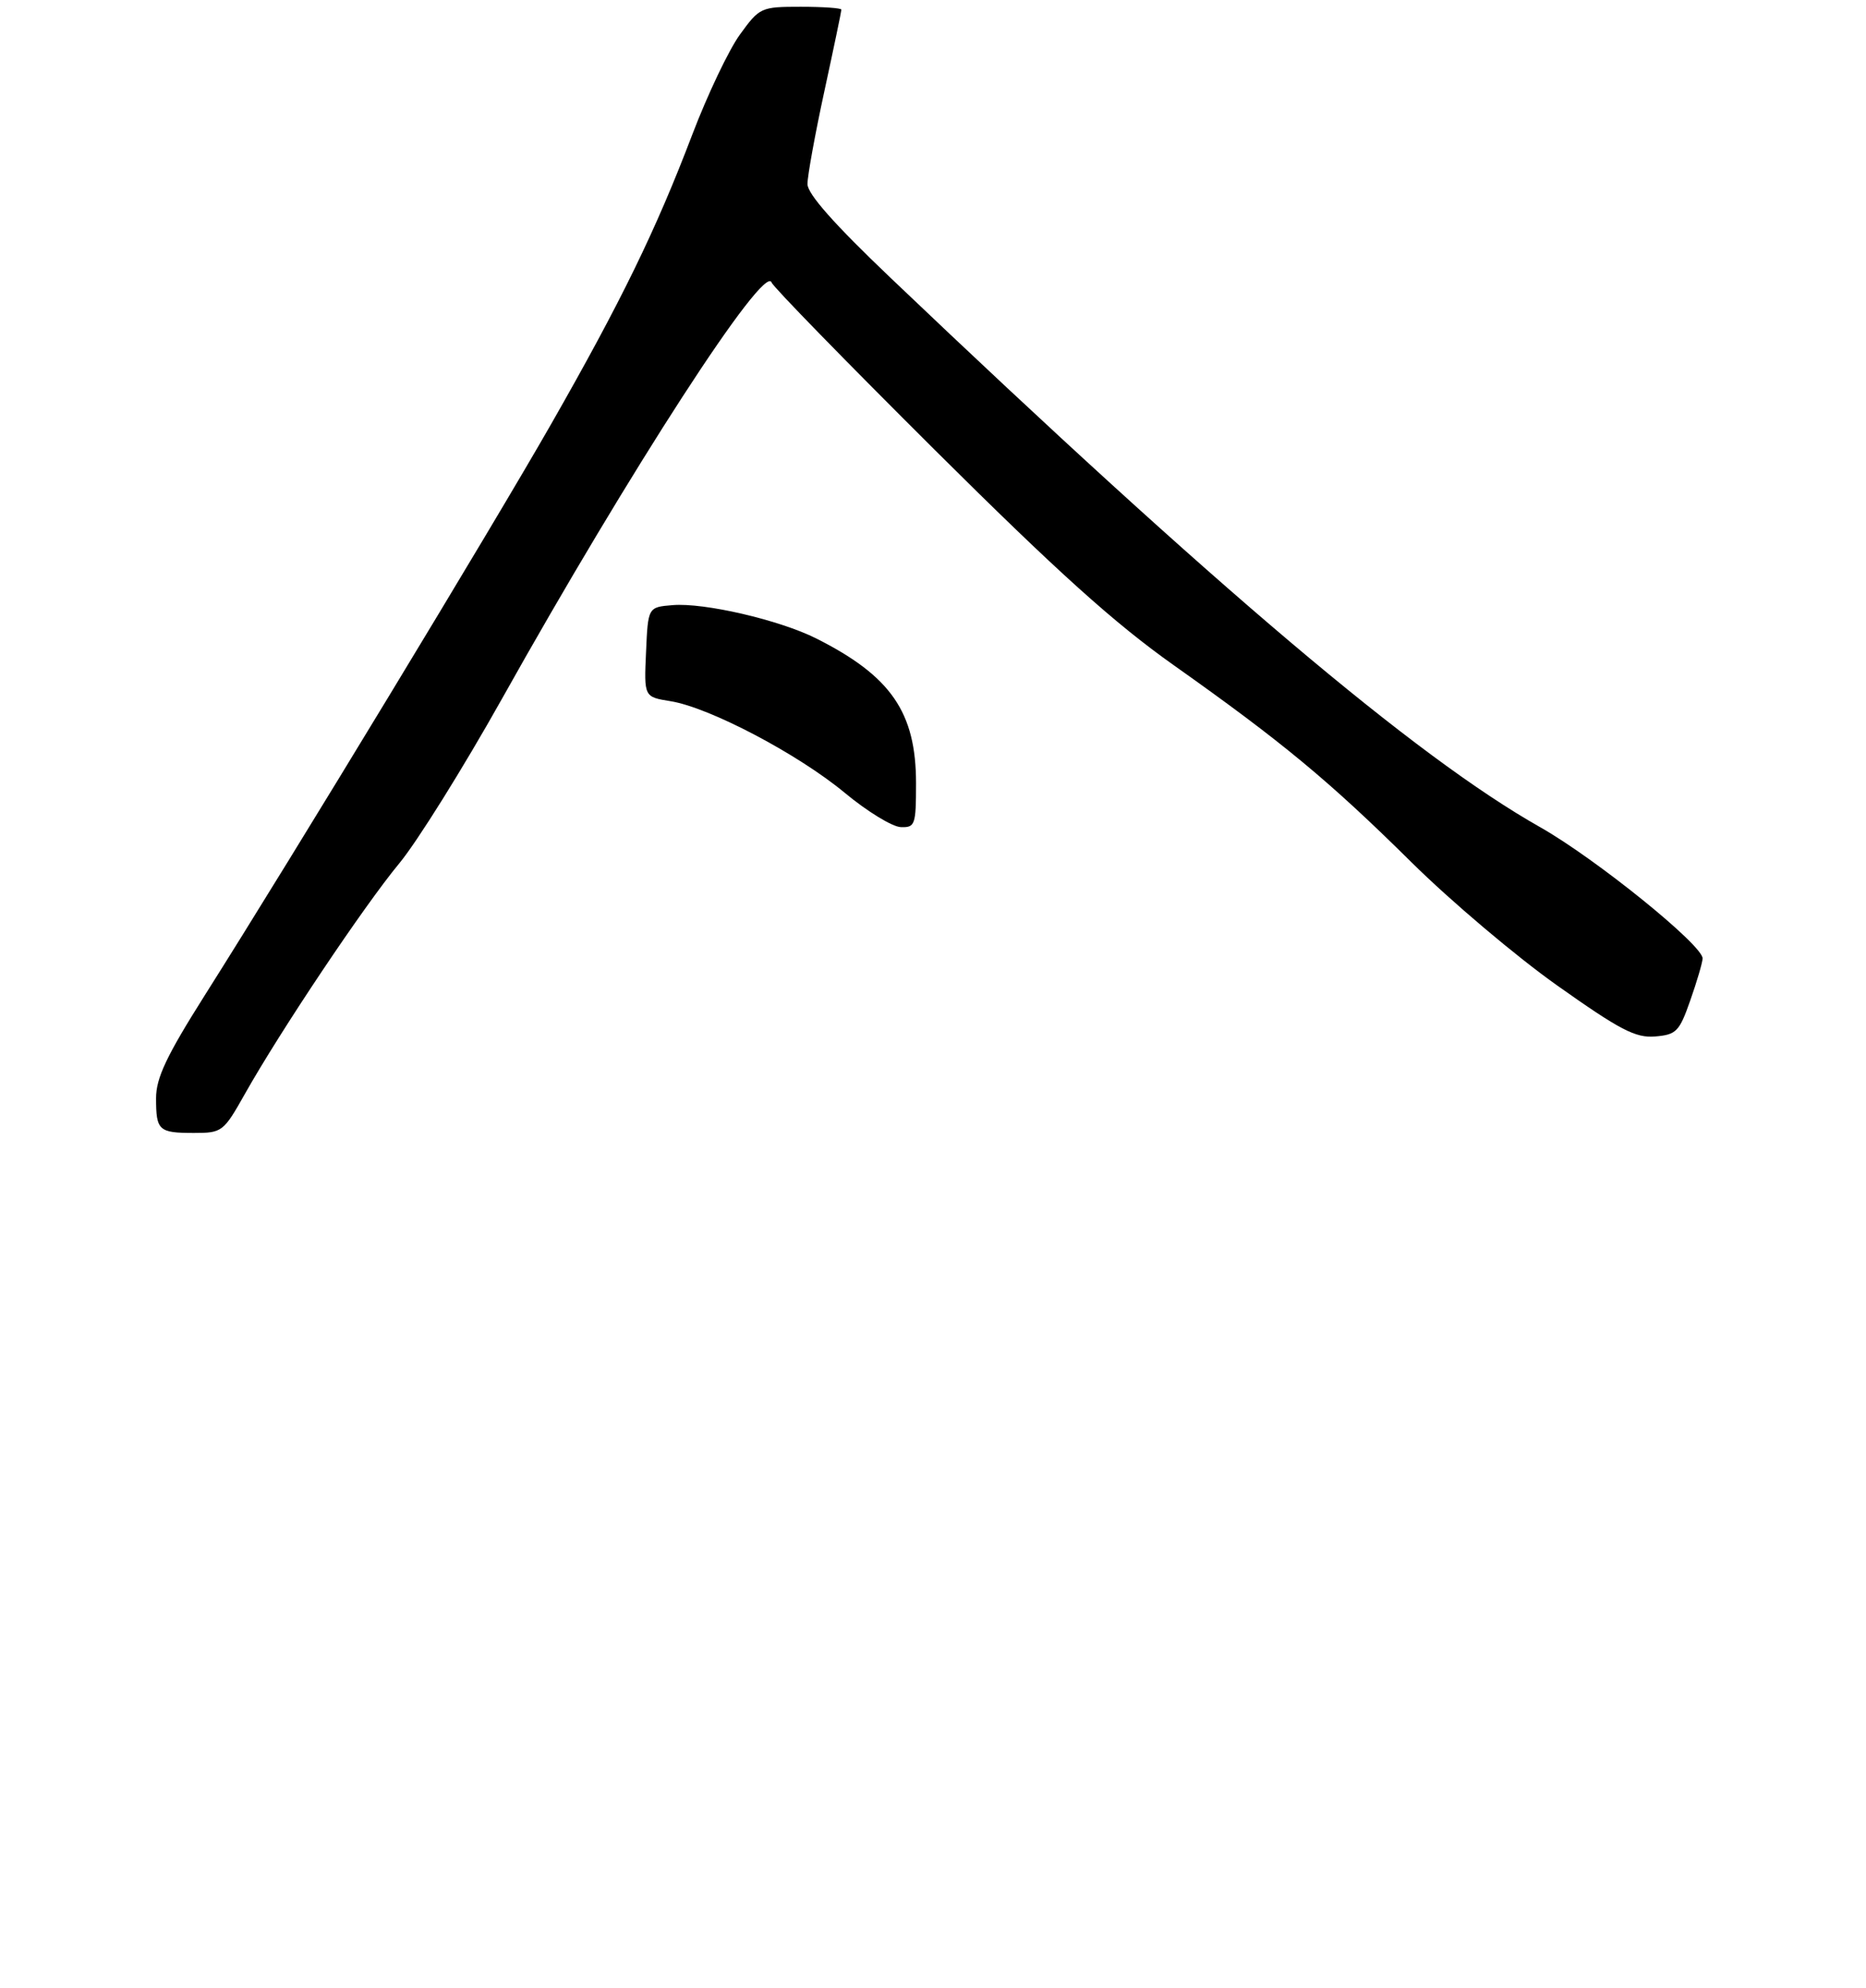 <?xml version="1.0" encoding="UTF-8" standalone="no"?>
<!DOCTYPE svg PUBLIC "-//W3C//DTD SVG 1.1//EN" "http://www.w3.org/Graphics/SVG/1.1/DTD/svg11.dtd" >
<svg xmlns="http://www.w3.org/2000/svg" xmlns:xlink="http://www.w3.org/1999/xlink" version="1.1" viewBox="0 0 275 293">
 <g >
 <path fill="currentColor"
d=" M 36.09 161.25 C 41.36 151.89 53.66 133.52 58.82 127.29 C 61.46 124.11 68.28 113.17 73.98 103.00 C 92.89 69.21 112.71 38.62 113.72 41.65 C 113.92 42.27 124.76 53.38 137.79 66.35 C 155.88 84.34 164.23 91.86 173.00 98.07 C 188.99 109.39 195.88 115.10 208.01 127.10 C 213.79 132.82 223.46 141.00 229.51 145.28 C 238.77 151.84 241.04 153.02 243.92 152.78 C 247.04 152.52 247.49 152.07 249.09 147.50 C 250.06 144.75 250.88 141.96 250.92 141.30 C 251.05 139.40 235.16 126.56 226.96 121.92 C 208.67 111.58 179.13 86.59 131.25 40.96 C 122.97 33.07 119.00 28.59 119.00 27.13 C 119.00 25.94 120.12 19.76 121.50 13.40 C 122.88 7.04 124.00 1.65 124.00 1.42 C 124.00 1.19 121.30 1.00 118.01 1.00 C 112.14 1.00 111.95 1.09 109.04 5.10 C 107.41 7.35 104.25 13.99 102.02 19.85 C 96.65 33.96 91.56 44.40 81.23 62.50 C 72.61 77.60 43.39 125.82 30.13 146.79 C 24.53 155.66 23.00 158.90 23.00 161.88 C 23.00 166.65 23.38 167.00 28.59 167.00 C 32.74 167.00 32.94 166.84 36.09 161.25 Z  M 135.00 115.46 C 135.00 105.00 131.31 99.65 120.27 94.10 C 114.84 91.38 103.77 88.81 99.12 89.20 C 95.50 89.50 95.50 89.50 95.21 96.12 C 94.91 102.73 94.91 102.73 98.82 103.36 C 104.53 104.27 117.60 111.14 124.50 116.87 C 127.80 119.61 131.51 121.88 132.75 121.92 C 134.86 122.00 135.00 121.60 135.00 115.46 Z "/>
</g>
</svg>